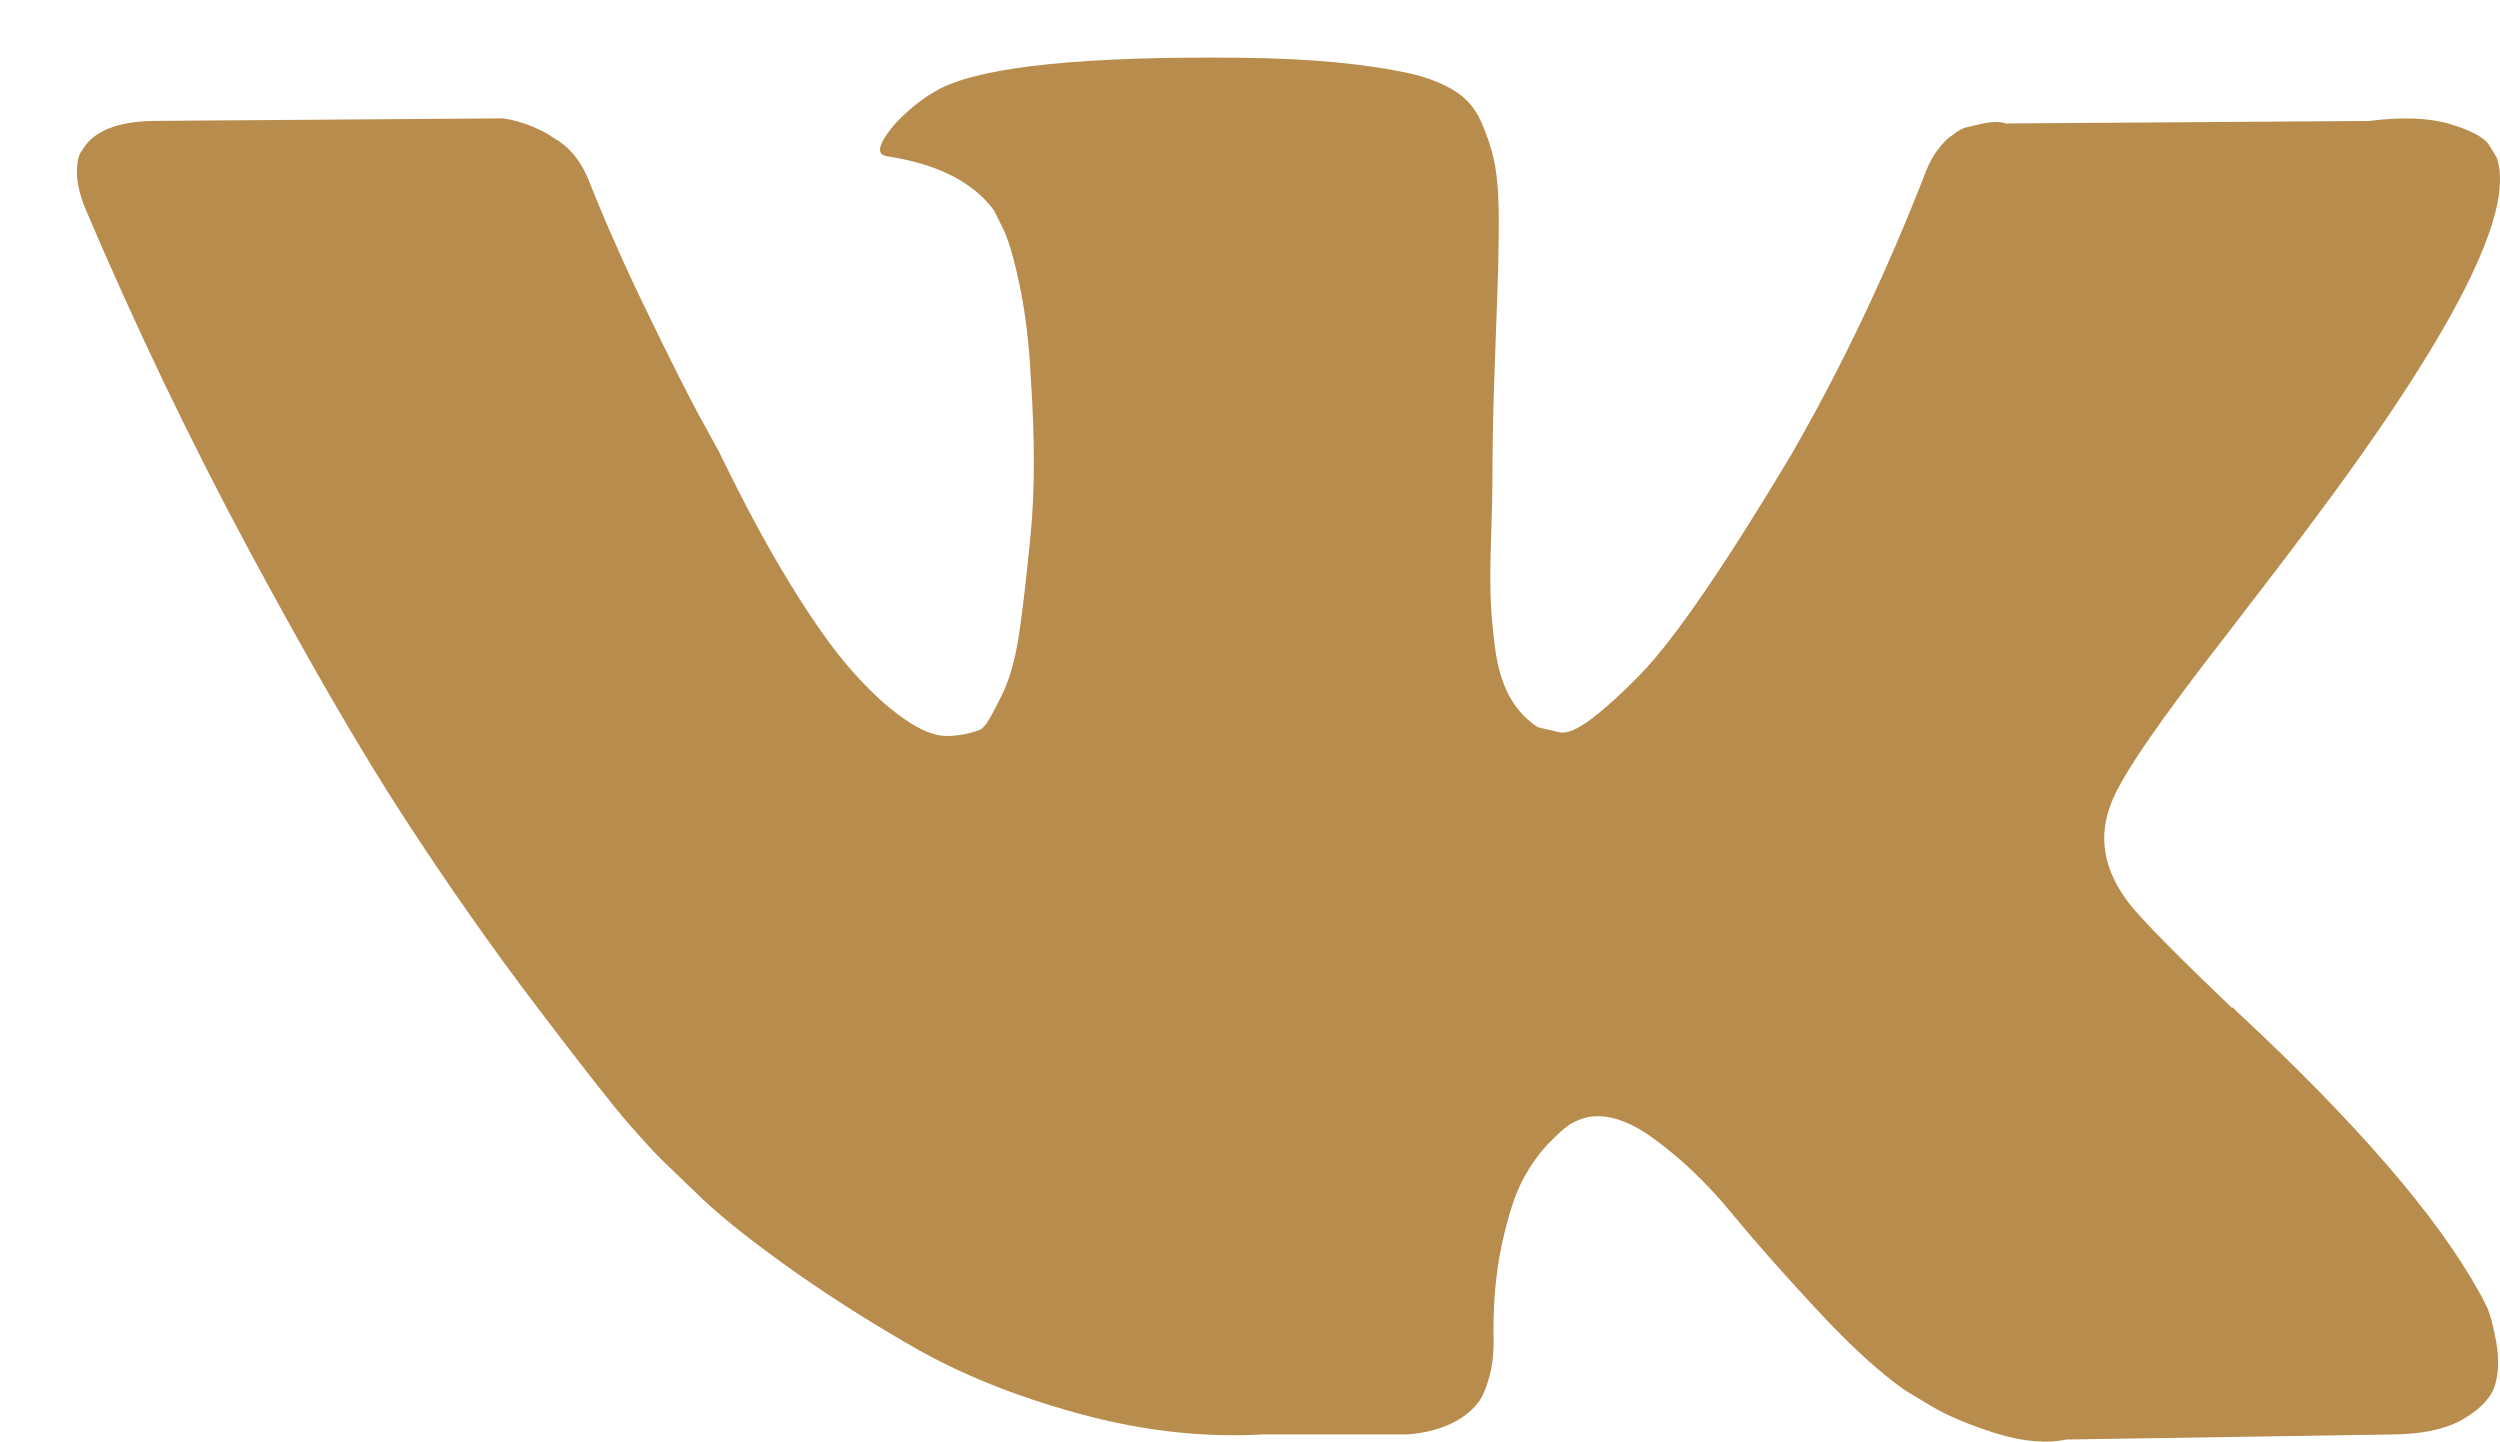 <svg width="26" height="15" viewBox="0 0 26 15" fill="none" xmlns="http://www.w3.org/2000/svg">
<path d="M25.866 13.599C25.836 13.533 25.807 13.478 25.781 13.434C25.344 12.646 24.508 11.678 23.275 10.531L23.249 10.505L23.236 10.492L23.223 10.479H23.209C22.65 9.944 22.295 9.585 22.147 9.401C21.875 9.051 21.814 8.697 21.963 8.337C22.068 8.066 22.462 7.492 23.144 6.617C23.502 6.152 23.787 5.78 23.996 5.5C25.51 3.486 26.166 2.199 25.965 1.638L25.886 1.507C25.834 1.428 25.698 1.356 25.48 1.29C25.261 1.225 24.981 1.214 24.64 1.258L20.861 1.284C20.8 1.262 20.713 1.264 20.599 1.29C20.485 1.317 20.428 1.33 20.428 1.33L20.362 1.363L20.31 1.402C20.266 1.428 20.218 1.474 20.166 1.54C20.113 1.606 20.07 1.682 20.035 1.77C19.623 2.83 19.156 3.815 18.631 4.725C18.307 5.269 18.01 5.739 17.738 6.138C17.467 6.536 17.24 6.829 17.056 7.018C16.873 7.206 16.707 7.357 16.558 7.471C16.409 7.585 16.295 7.633 16.217 7.615C16.138 7.598 16.064 7.58 15.993 7.563C15.871 7.484 15.773 7.377 15.698 7.241C15.624 7.105 15.574 6.934 15.547 6.729C15.521 6.523 15.506 6.345 15.502 6.197C15.497 6.048 15.499 5.837 15.508 5.566C15.517 5.294 15.521 5.111 15.521 5.014C15.521 4.681 15.528 4.32 15.541 3.93C15.554 3.541 15.565 3.232 15.574 3.005C15.583 2.777 15.587 2.536 15.587 2.282C15.587 2.028 15.571 1.829 15.541 1.684C15.511 1.54 15.464 1.4 15.403 1.264C15.342 1.128 15.252 1.023 15.134 0.949C15.016 0.874 14.87 0.815 14.695 0.771C14.231 0.666 13.641 0.609 12.924 0.601C11.297 0.583 10.251 0.688 9.788 0.916C9.604 1.012 9.438 1.144 9.289 1.31C9.132 1.503 9.11 1.608 9.223 1.625C9.748 1.704 10.12 1.892 10.339 2.19L10.417 2.348C10.479 2.461 10.54 2.663 10.601 2.952C10.662 3.241 10.702 3.56 10.719 3.911C10.763 4.55 10.763 5.097 10.719 5.553C10.675 6.008 10.634 6.363 10.595 6.617C10.555 6.871 10.496 7.076 10.417 7.234C10.339 7.392 10.286 7.488 10.26 7.523C10.234 7.558 10.212 7.58 10.194 7.589C10.081 7.632 9.962 7.654 9.84 7.654C9.718 7.654 9.569 7.593 9.394 7.47C9.219 7.348 9.038 7.179 8.85 6.965C8.661 6.75 8.449 6.45 8.213 6.065C7.977 5.68 7.732 5.224 7.478 4.699L7.269 4.318C7.137 4.073 6.958 3.716 6.731 3.247C6.503 2.779 6.302 2.325 6.127 1.887C6.057 1.704 5.952 1.564 5.812 1.467L5.747 1.428C5.703 1.393 5.633 1.356 5.537 1.316C5.44 1.276 5.34 1.248 5.235 1.231L1.64 1.257C1.272 1.257 1.023 1.34 0.892 1.507L0.839 1.585C0.813 1.629 0.8 1.699 0.8 1.796C0.8 1.892 0.826 2.01 0.879 2.15C1.404 3.385 1.974 4.576 2.591 5.723C3.208 6.87 3.743 7.794 4.198 8.495C4.653 9.195 5.117 9.857 5.589 10.478C6.061 11.1 6.374 11.498 6.527 11.674C6.68 11.849 6.8 11.98 6.888 12.068L7.216 12.383C7.426 12.593 7.734 12.845 8.141 13.138C8.548 13.432 8.998 13.721 9.492 14.005C9.987 14.29 10.562 14.522 11.218 14.701C11.874 14.881 12.512 14.953 13.133 14.918H14.642C14.948 14.892 15.18 14.796 15.338 14.629L15.39 14.563C15.425 14.511 15.458 14.43 15.488 14.321C15.519 14.211 15.534 14.091 15.534 13.96C15.525 13.583 15.554 13.244 15.619 12.942C15.685 12.64 15.759 12.412 15.843 12.258C15.926 12.105 16.02 11.976 16.125 11.871C16.229 11.766 16.304 11.703 16.348 11.681C16.392 11.659 16.426 11.644 16.453 11.635C16.663 11.565 16.91 11.633 17.194 11.838C17.478 12.044 17.745 12.298 17.995 12.6C18.244 12.903 18.543 13.242 18.893 13.618C19.243 13.995 19.549 14.275 19.812 14.459L20.074 14.617C20.249 14.722 20.477 14.818 20.756 14.906C21.036 14.993 21.281 15.015 21.491 14.971L24.85 14.919C25.182 14.919 25.441 14.864 25.624 14.755C25.808 14.645 25.917 14.525 25.952 14.393C25.987 14.262 25.989 14.113 25.959 13.947C25.927 13.78 25.897 13.664 25.866 13.599Z" fill="#B78C4D"/>
</svg>
